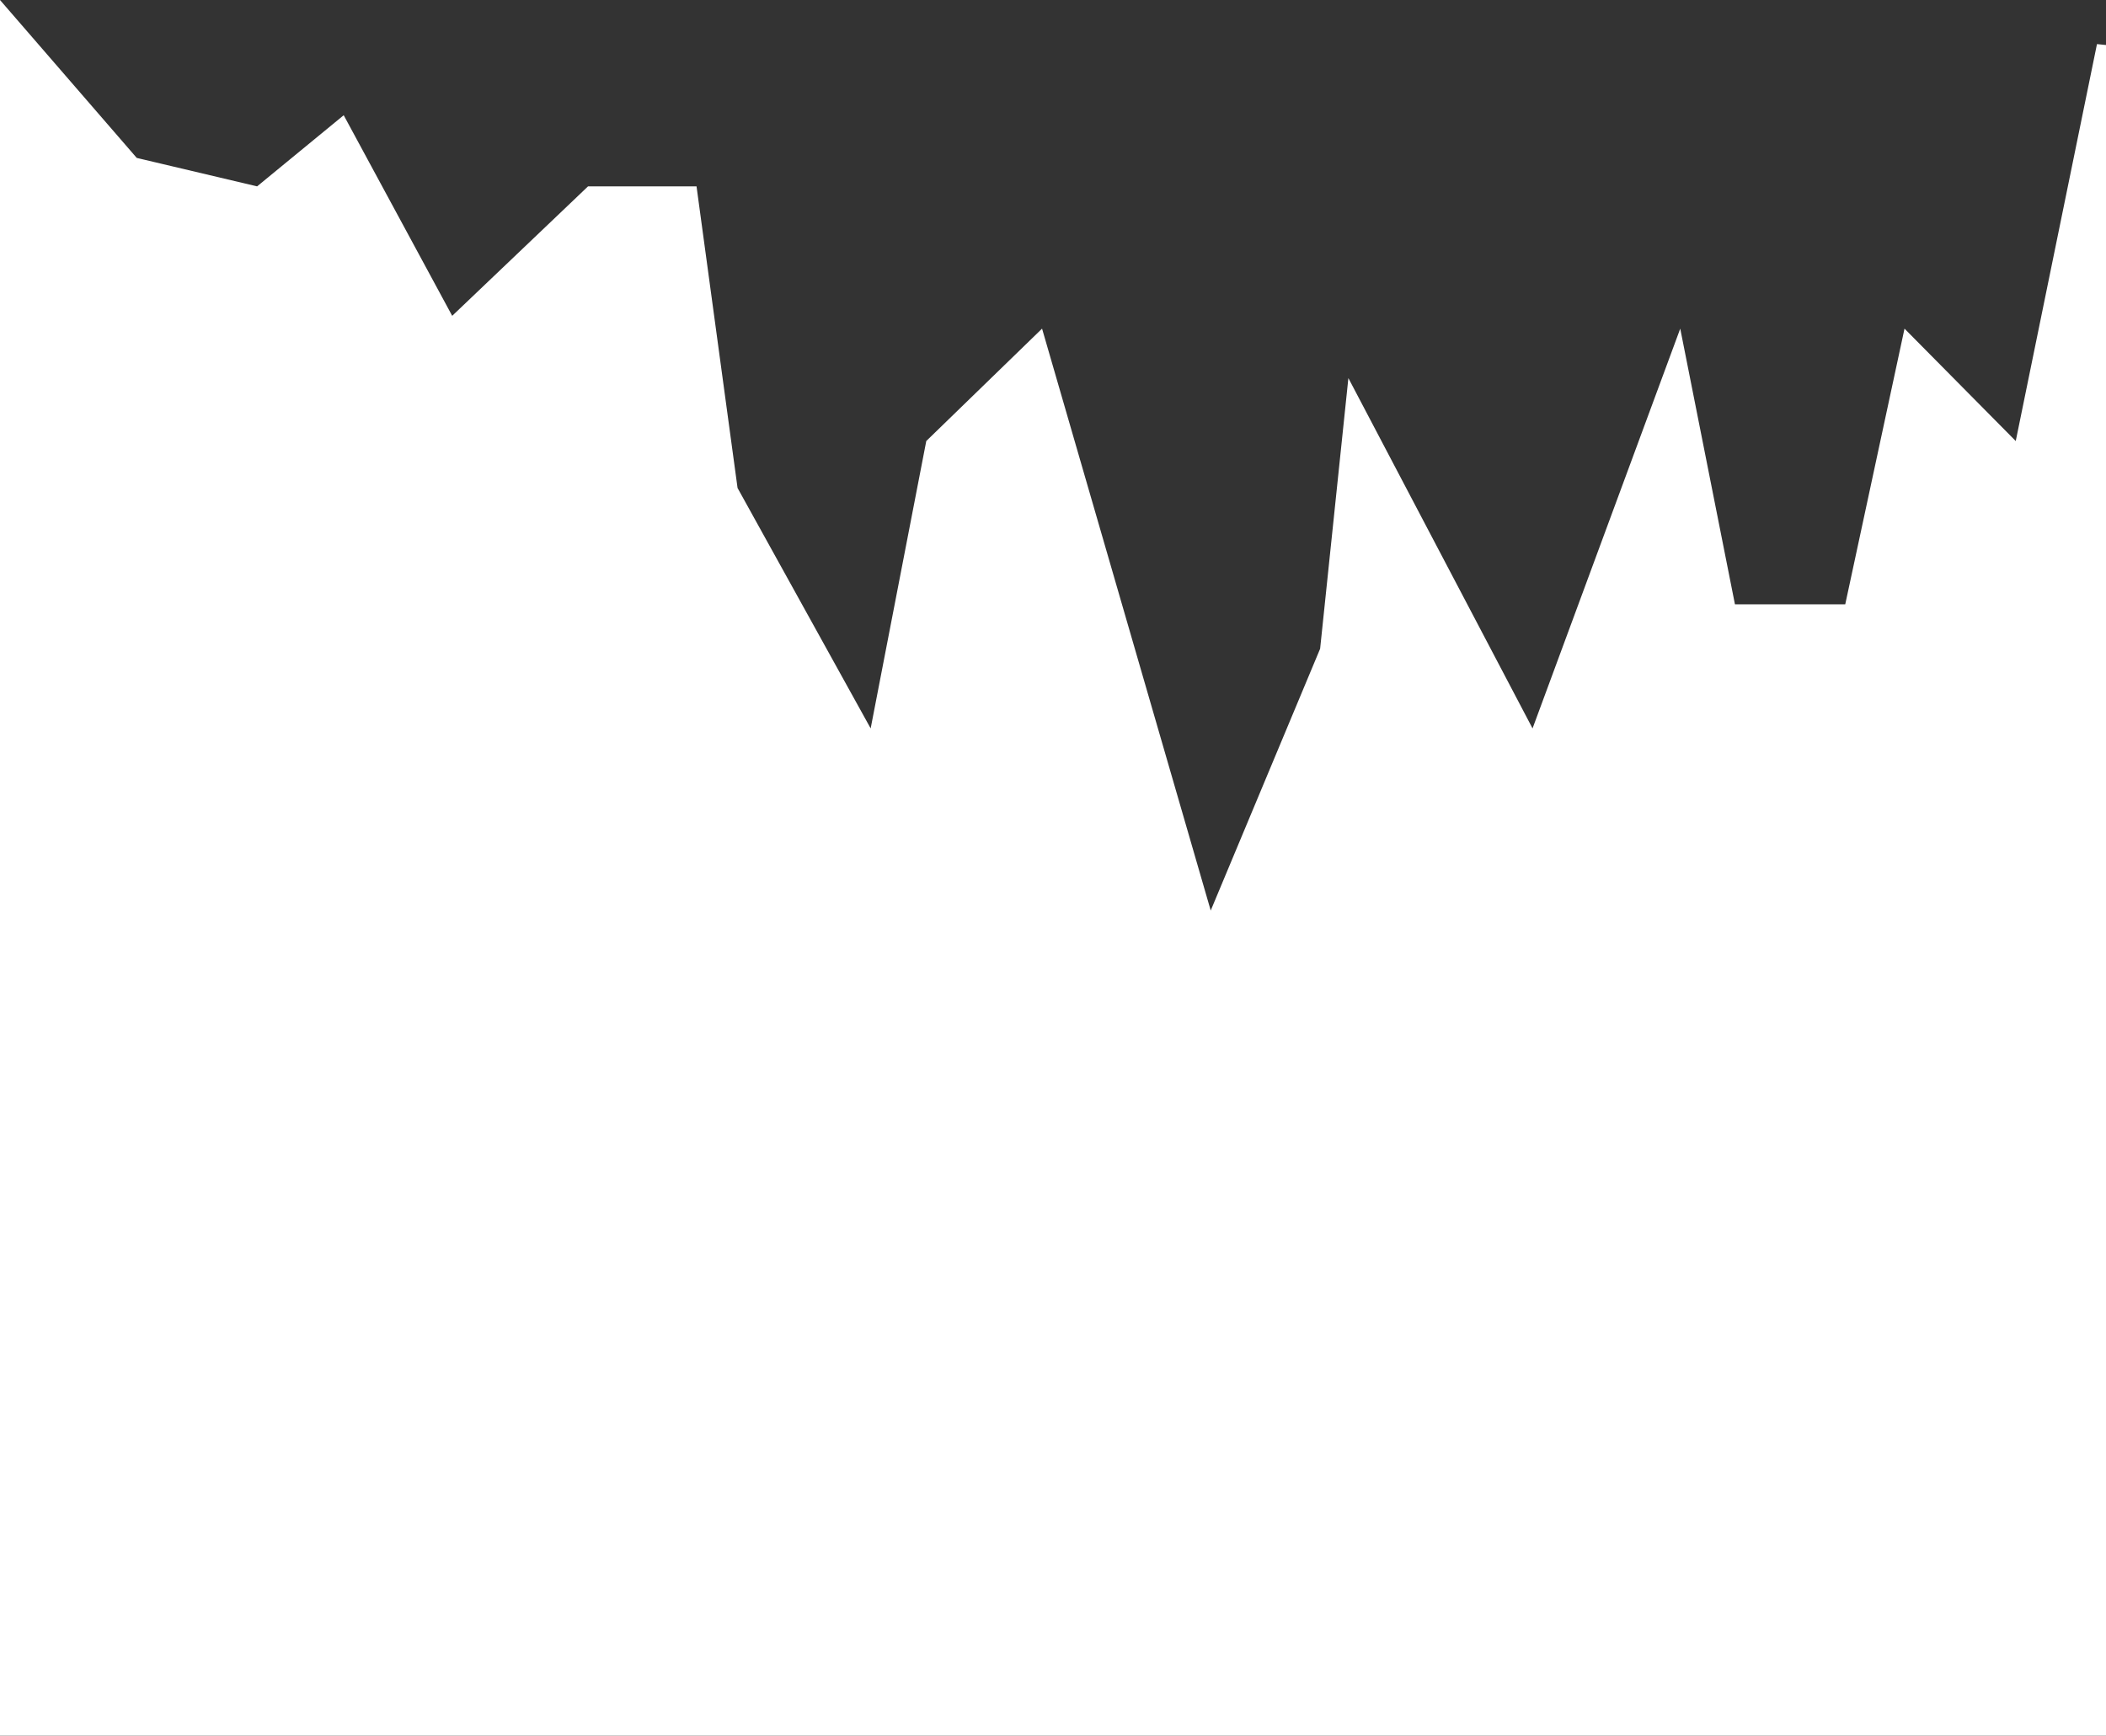 <svg width="1155" height="952" viewBox="0 0 1155 952" fill="none" xmlns="http://www.w3.org/2000/svg">
<rect x="0" y="0" width="1155" height="952" fill="#333333" stroke="none"/>
<path d="M249.725 175.042L323.501 104.723H379.817L402.023 267.989L402.086 268.453L402.313 268.863L475.313 400.739L478.647 406.761L479.954 400.003L510.305 243.148L570.257 184.947L661.599 500.106L663.573 506.916L666.307 500.374L726.307 356.793L726.448 356.454L726.487 356.089L741.129 215.856L838.287 400.691L840.9 405.661L842.845 400.394L920.773 189.438L949.048 331.942L949.447 333.956H951.5H1012H1014.02L1014.44 331.981L1045.97 185.299L1103.72 243.66L1107.01 246.984L1107.95 242.403L1152.5 24.688V949.5H2.5V6.706L73.11 88.253L73.639 88.863L74.425 89.049L140.425 104.656L141.63 104.941L142.587 104.155L187.743 67.063L245.801 174.422L247.357 177.299L249.725 175.042Z" fill="white" stroke="white" stroke-width="5"/>
</svg>

